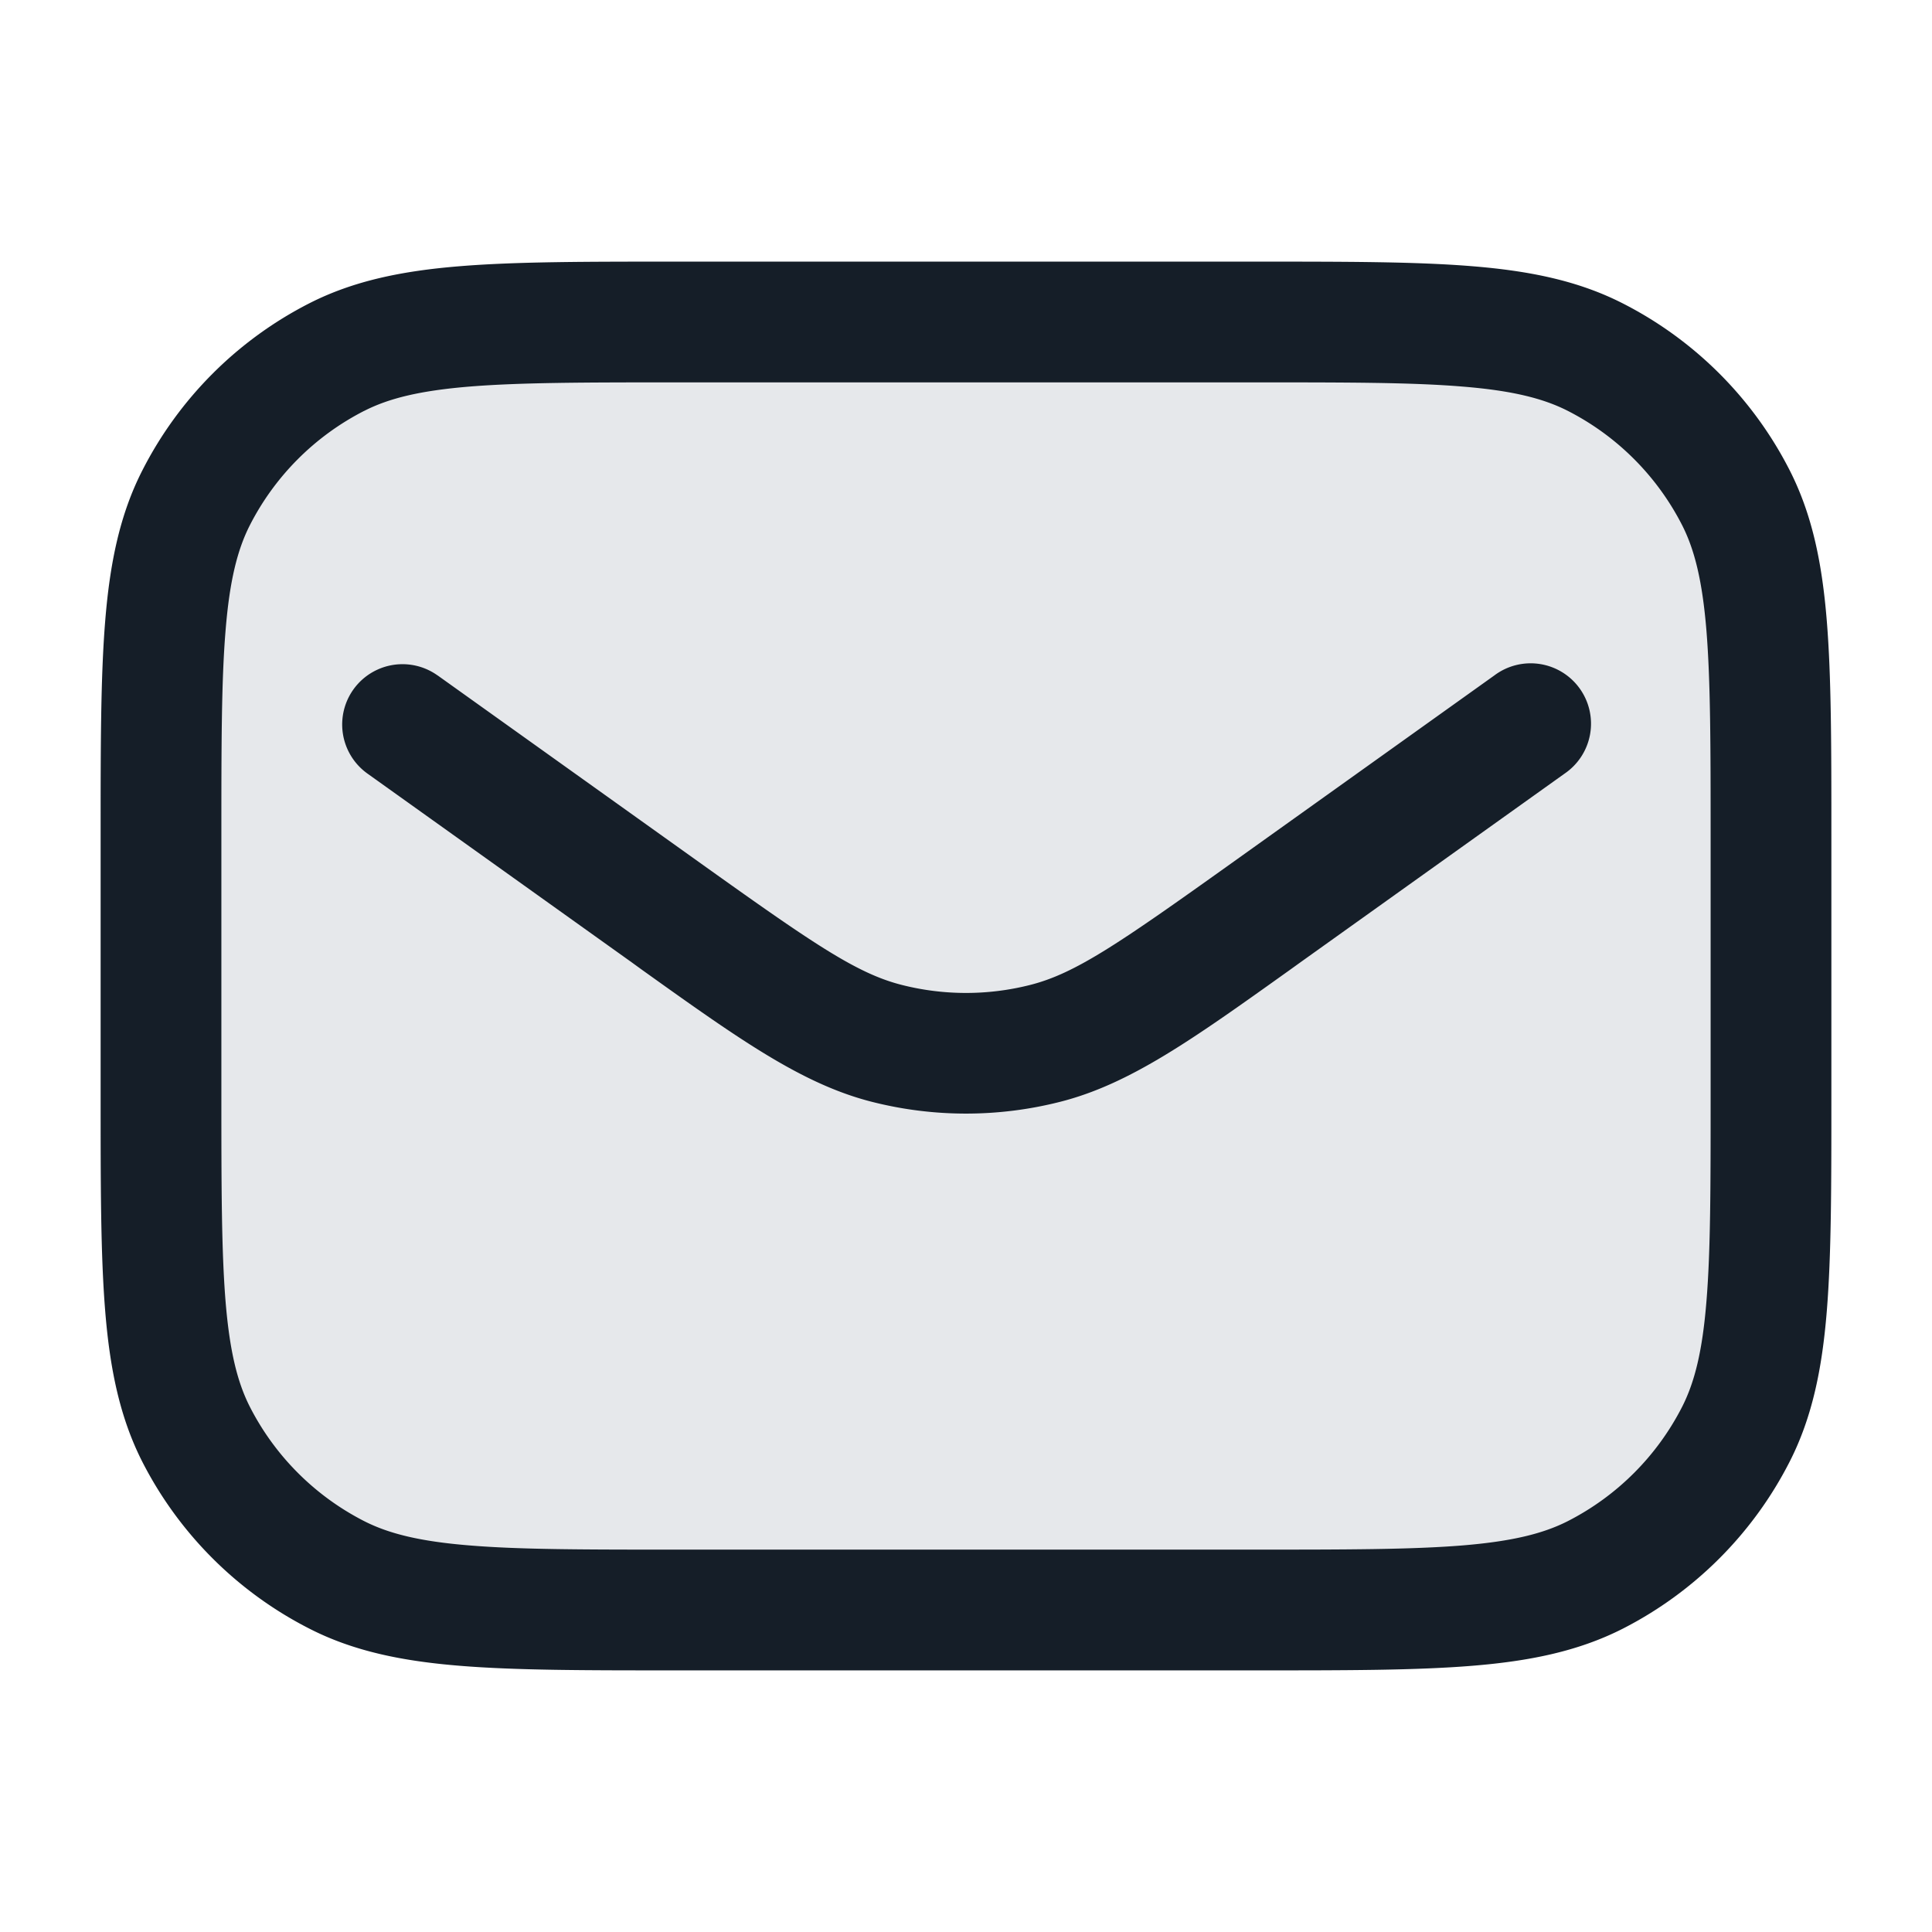 <svg xmlns="http://www.w3.org/2000/svg" viewBox="0 0 24 24"><path fill="#636F7E" opacity=".16" d="M2 10.4c0-2.24 0-3.36.436-4.216a4 4 0 0 1 1.748-1.748C5.04 4 6.16 4 8.4 4h7.2c2.24 0 3.36 0 4.216.436a4 4 0 0 1 1.748 1.748C22 7.04 22 8.16 22 10.4v3.2c0 2.24 0 3.36-.436 4.216a4 4 0 0 1-1.748 1.748C18.96 20 17.84 20 15.6 20H8.4c-2.24 0-3.36 0-4.216-.436a4 4 0 0 1-1.748-1.748C2 16.96 2 15.84 2 13.6v-3.2Z"/><path fill="#151E28" d="M8.367 3.25h7.266c1.092 0 1.958 0 2.655.057.714.058 1.317.18 1.869.461a4.744 4.744 0 0 1 2.076 2.076c.28.551.402 1.154.46 1.868.057.697.057 1.563.057 2.655v3.266c0 1.092 0 1.958-.057 2.655-.058.714-.18 1.317-.461 1.869a4.752 4.752 0 0 1-2.075 2.076c-.552.28-1.155.402-1.869.46-.697.057-1.563.057-2.655.057H8.367c-1.092 0-1.958 0-2.655-.057-.714-.058-1.318-.18-1.868-.461a4.75 4.75 0 0 1-2.077-2.075c-.28-.552-.402-1.155-.46-1.869-.057-.697-.057-1.563-.057-2.655v-3.266c0-1.092 0-1.958.057-2.655.058-.714.18-1.318.461-1.868a4.752 4.752 0 0 1 2.076-2.077c.551-.28 1.154-.402 1.868-.46.697-.057 1.563-.057 2.655-.057ZM4.525 5.104h-.001a3.258 3.258 0 0 0-1.42 1.42c-.155.305-.252.69-.302 1.31-.052.629-.052 1.434-.052 2.566v3.2c0 1.132.001 1.936.052 2.566.051.62.147 1.005.302 1.31a3.258 3.258 0 0 0 1.42 1.42c.305.155.69.252 1.31.302.629.052 1.434.052 2.566.052h7.2c1.133 0 1.936-.001 2.566-.052.62-.051 1.005-.147 1.31-.302a3.258 3.258 0 0 0 1.42-1.42c.155-.305.252-.69.302-1.31.052-.629.052-1.433.052-2.566v-3.2c0-1.132-.001-1.936-.052-2.566-.051-.62-.147-1.005-.302-1.31a3.258 3.258 0 0 0-1.42-1.42c-.305-.155-.69-.252-1.31-.302-.629-.052-1.433-.052-2.566-.052H8.4c-1.132 0-1.936.001-2.566.052-.621.051-1.005.147-1.309.302Zm.91 3.286h.001l3.28 2.343c1.39.992 1.926 1.36 2.486 1.502a3.242 3.242 0 0 0 1.596 0c.56-.142 1.096-.51 2.486-1.502l3.28-2.343a.75.75 0 1 1 .872 1.22l-3.28 2.343-.132.095c-1.211.865-1.988 1.42-2.858 1.64a4.745 4.745 0 0 1-2.332 0c-.869-.22-1.648-.775-2.858-1.64l-.131-.095-3.28-2.343a.748.748 0 1 1 .87-1.22Z"/></svg>